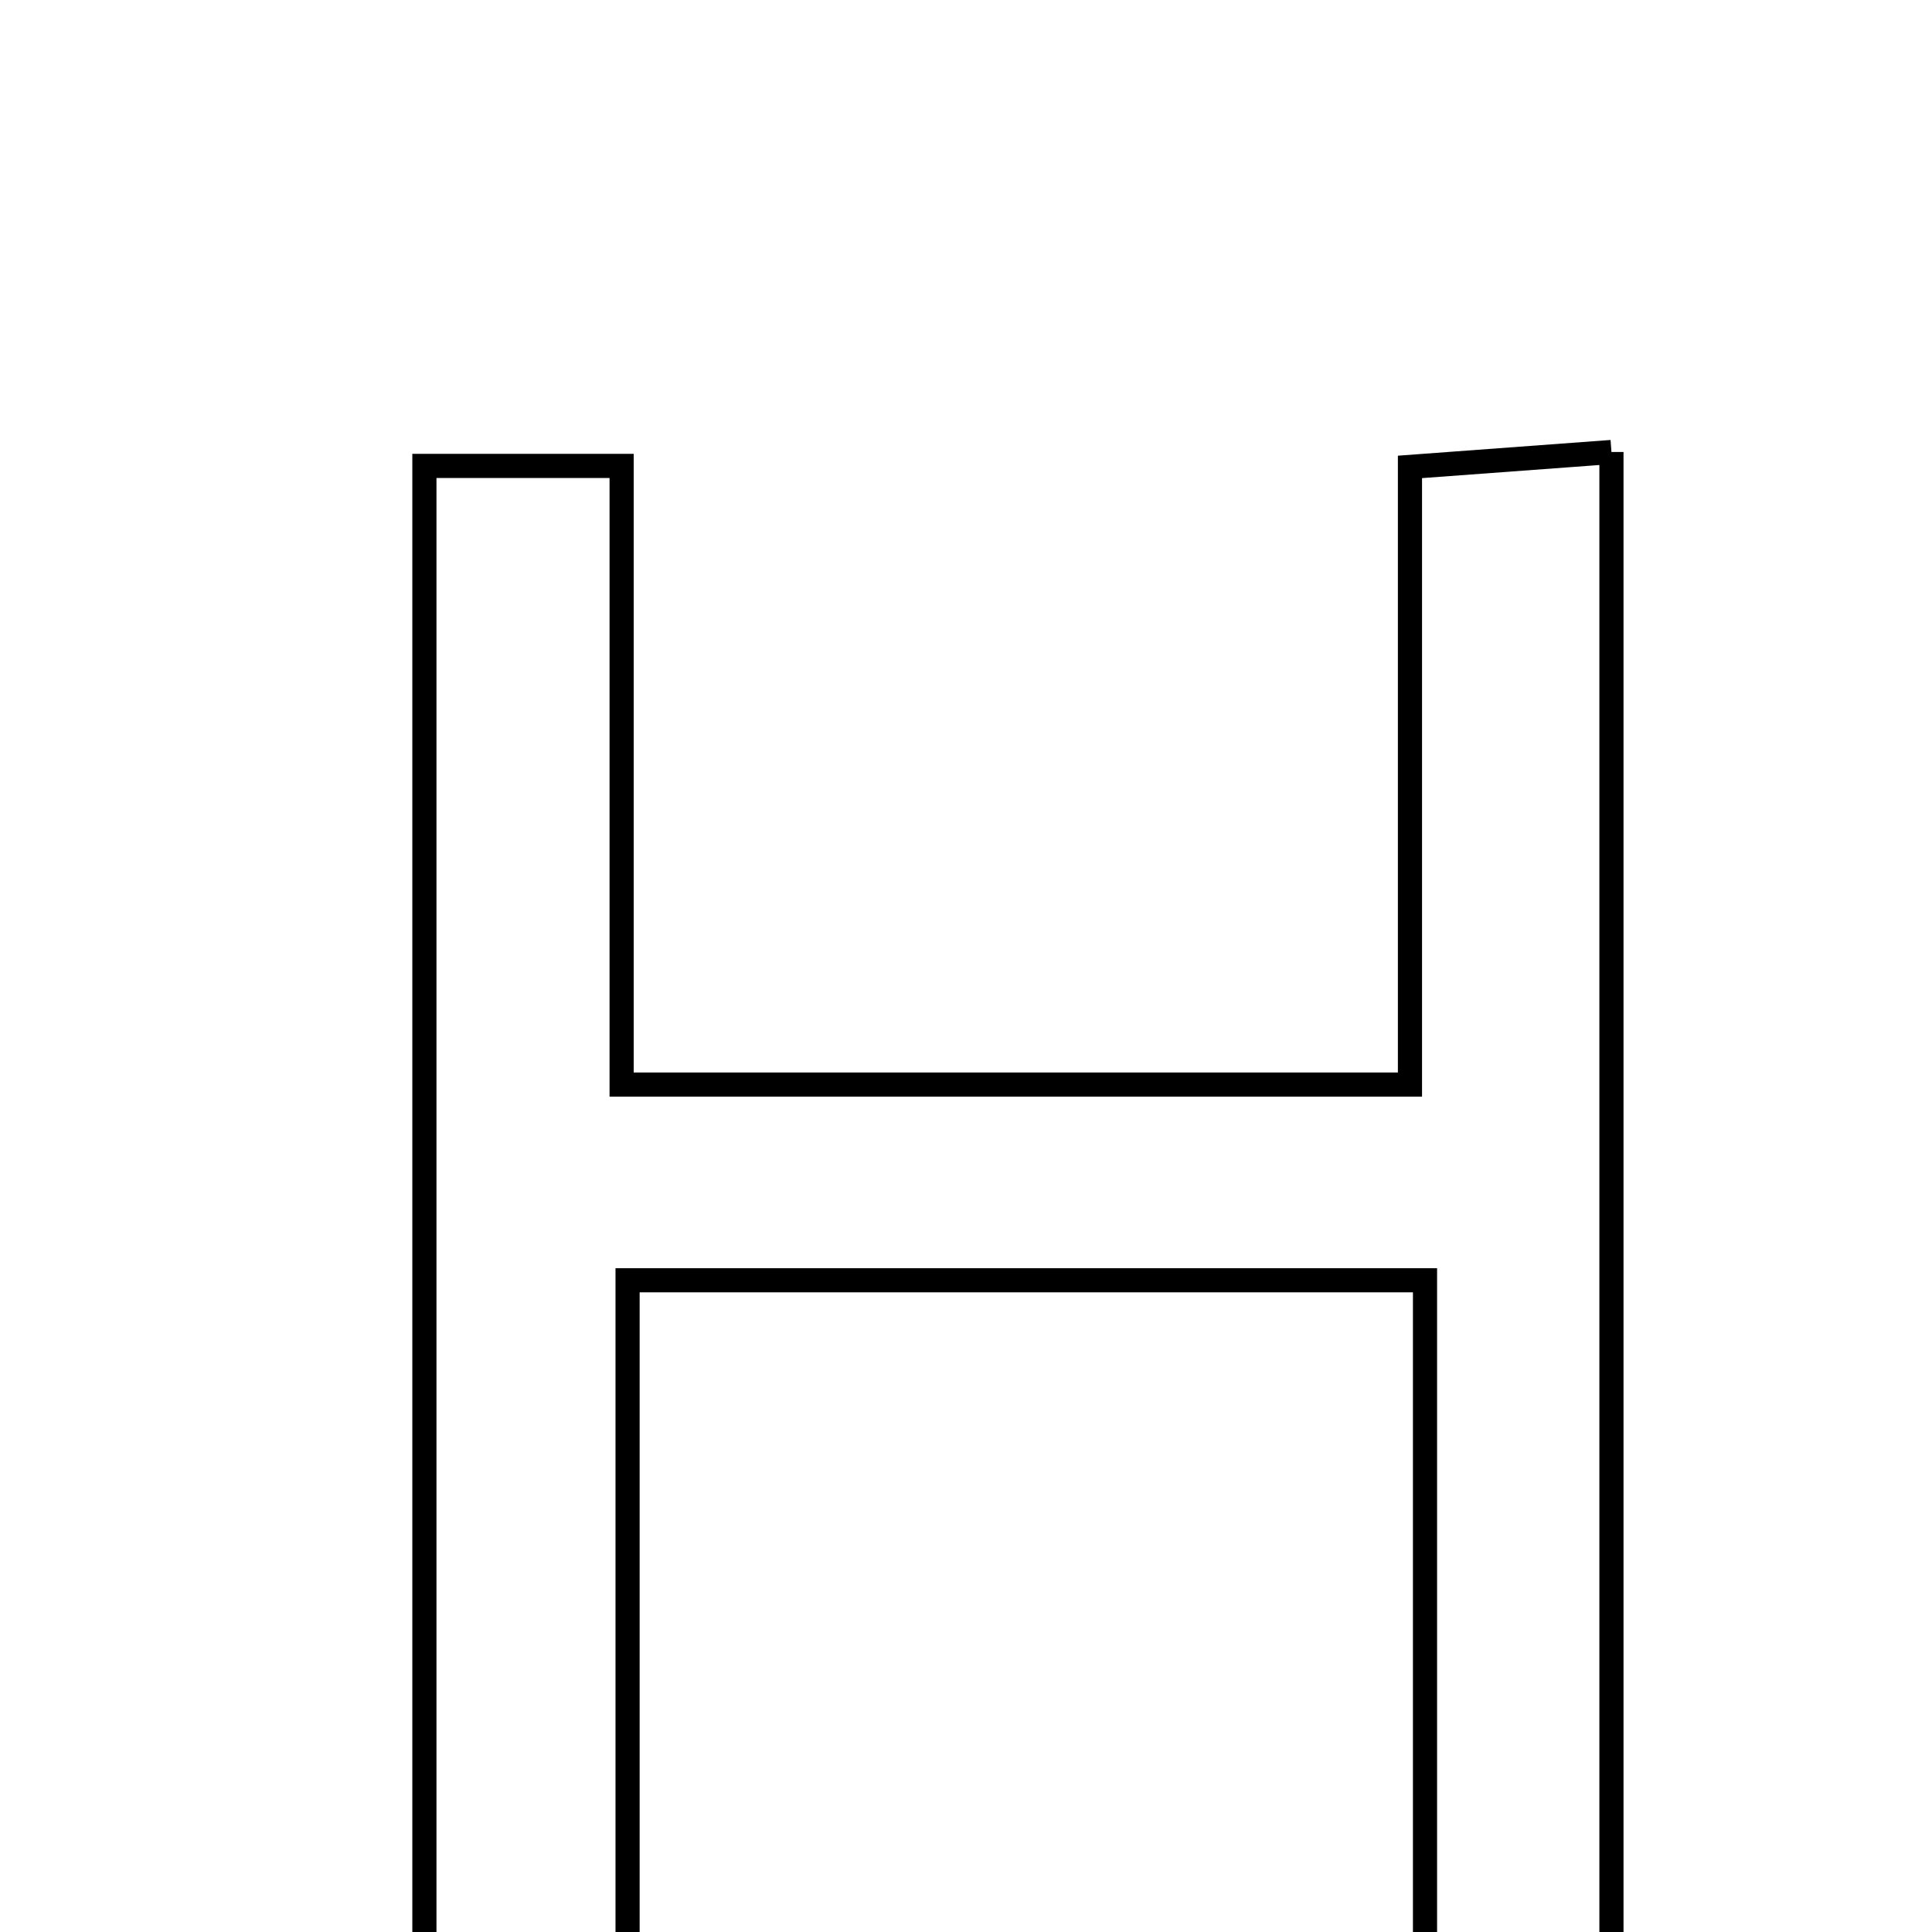 <svg xmlns="http://www.w3.org/2000/svg" viewBox="0.0 0.0 24.0 24.0" height="200px" width="200px"><path fill="none" stroke="black" stroke-width=".3" stroke-opacity="1.0"  filling="0" d="M20.018 5.615 C20.018 12.036 20.018 18.32 20.018 24.735 C19.258 24.735 18.591 24.735 17.702 24.735 C17.702 21.818 17.702 18.992 17.702 15.904 C14.19 15.904 11.11 15.904 7.796 15.904 C7.796 18.834 7.796 21.65 7.796 24.684 C6.85 24.733 6.126 24.77 5.272 24.814 C5.272 18.379 5.272 12.167 5.272 5.788 C6.053 5.788 6.778 5.788 7.722 5.788 C7.722 8.382 7.722 10.849 7.722 13.473 C11.013 13.473 14.093 13.473 17.515 13.473 C17.515 10.984 17.515 8.459 17.515 5.8 C18.509 5.726 19.177 5.677 20.018 5.615"></path></svg>